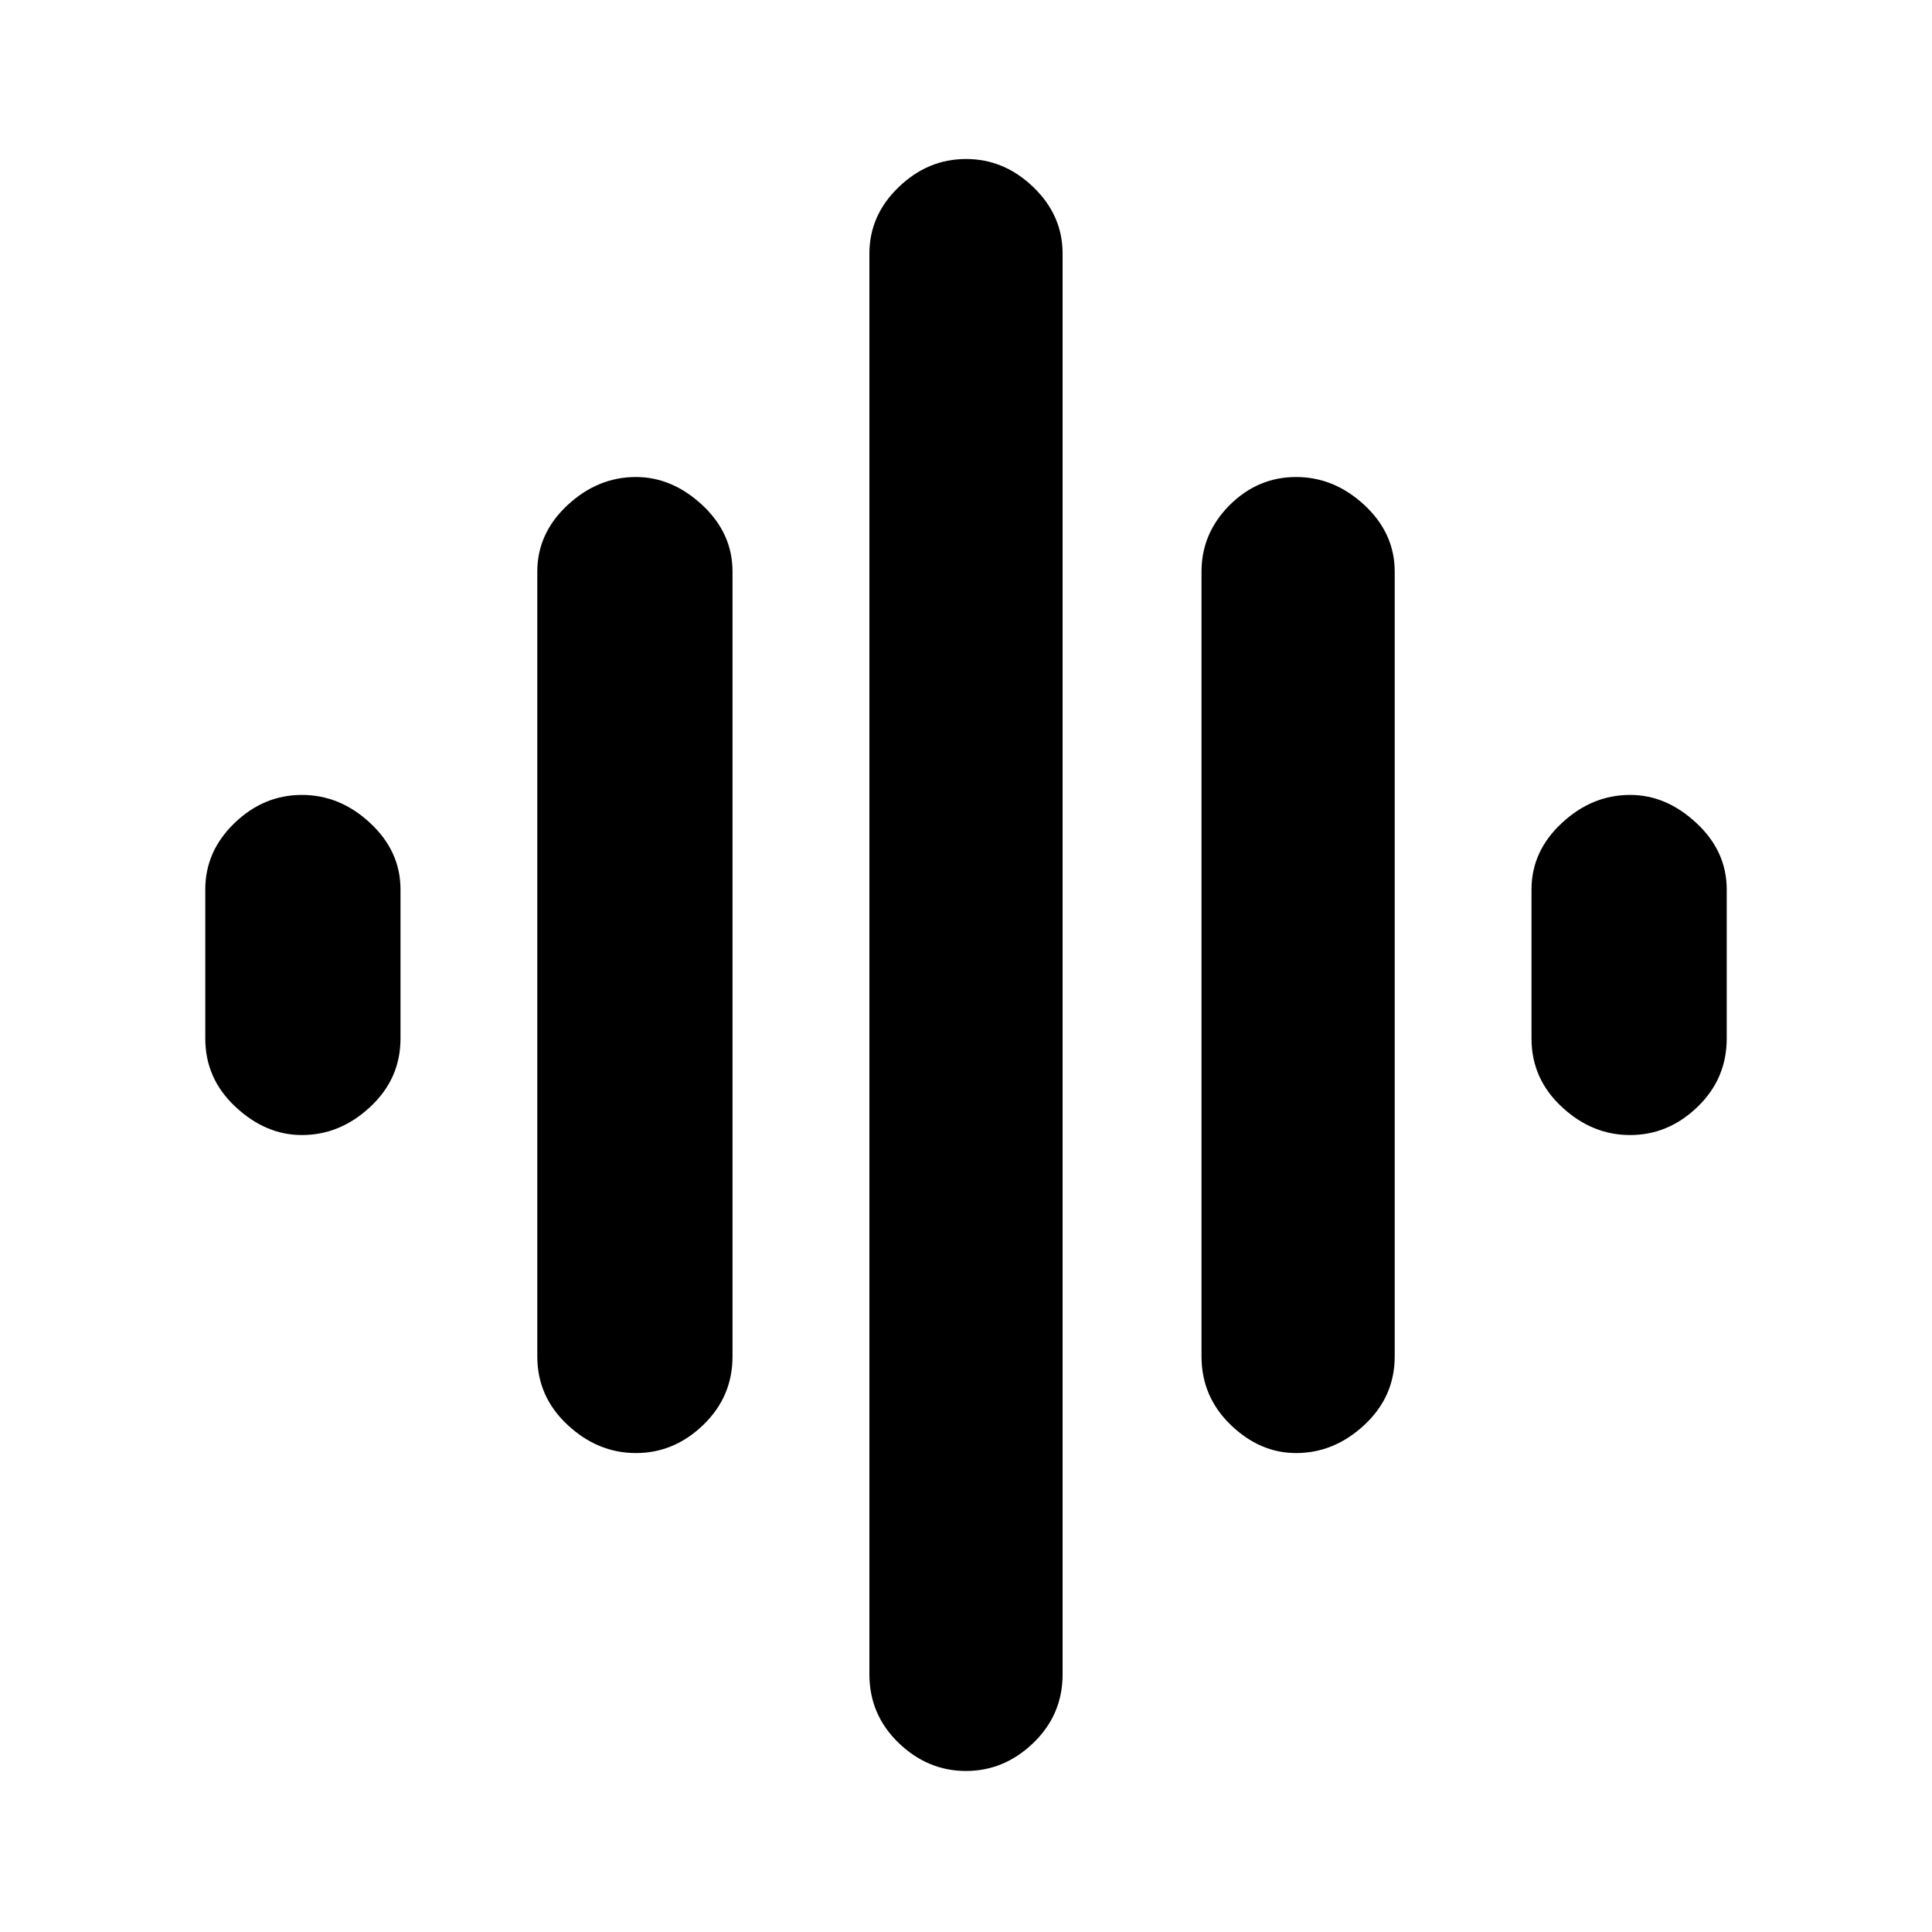 <svg xmlns="http://www.w3.org/2000/svg" height="20" width="20"><path d="M6.583 15.042Q6.188 15.042 5.875 14.75Q5.562 14.458 5.562 14.042V5.917Q5.562 5.521 5.875 5.229Q6.188 4.938 6.583 4.938Q6.958 4.938 7.271 5.229Q7.583 5.521 7.583 5.917V14.042Q7.583 14.458 7.281 14.75Q6.979 15.042 6.583 15.042ZM10 18.333Q9.604 18.333 9.302 18.042Q9 17.75 9 17.333V2.625Q9 2.229 9.302 1.938Q9.604 1.646 10 1.646Q10.396 1.646 10.698 1.938Q11 2.229 11 2.625V17.333Q11 17.75 10.698 18.042Q10.396 18.333 10 18.333ZM3.125 11.75Q2.75 11.75 2.438 11.458Q2.125 11.167 2.125 10.75V9.208Q2.125 8.812 2.427 8.521Q2.729 8.229 3.125 8.229Q3.521 8.229 3.833 8.521Q4.146 8.812 4.146 9.208V10.75Q4.146 11.167 3.833 11.458Q3.521 11.75 3.125 11.75ZM13.417 15.042Q13.042 15.042 12.74 14.75Q12.438 14.458 12.438 14.042V5.917Q12.438 5.521 12.729 5.229Q13.021 4.938 13.417 4.938Q13.812 4.938 14.125 5.229Q14.438 5.521 14.438 5.917V14.042Q14.438 14.458 14.125 14.75Q13.812 15.042 13.417 15.042ZM16.875 11.75Q16.479 11.75 16.167 11.458Q15.854 11.167 15.854 10.75V9.208Q15.854 8.812 16.167 8.521Q16.479 8.229 16.875 8.229Q17.25 8.229 17.562 8.521Q17.875 8.812 17.875 9.208V10.75Q17.875 11.167 17.573 11.458Q17.271 11.75 16.875 11.75Z"/></svg>